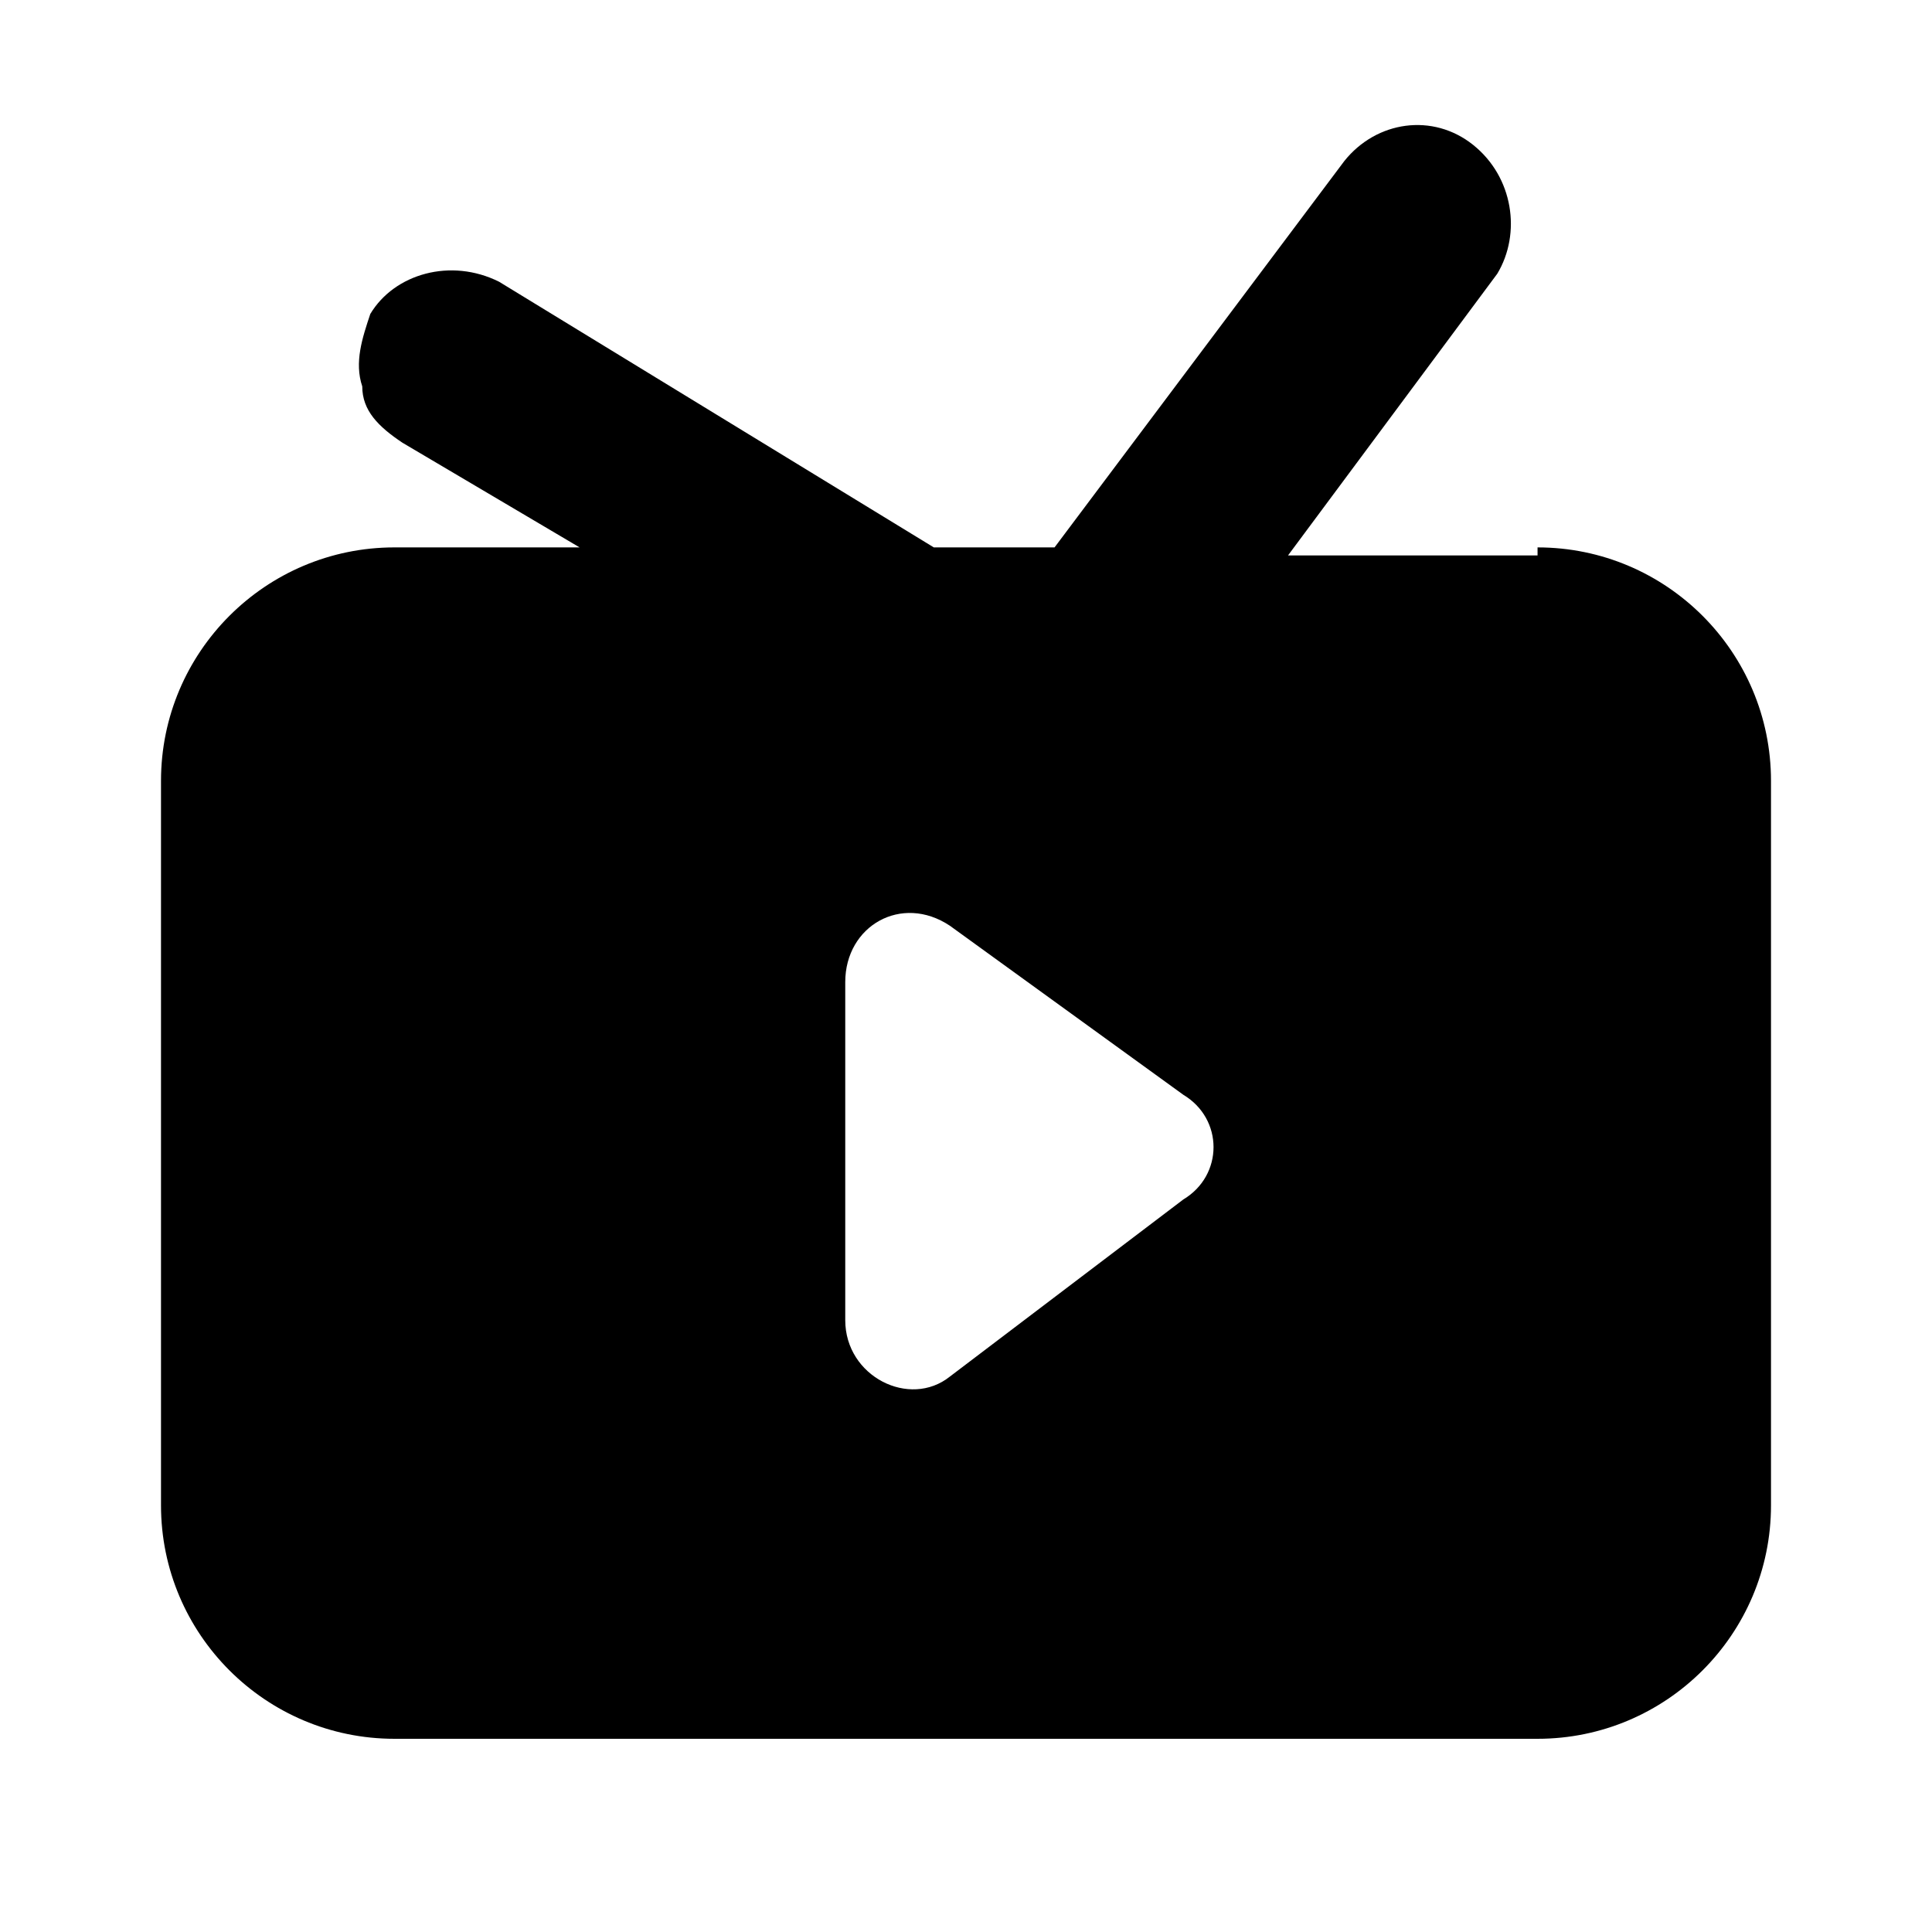 <svg t="1638513602931" class="icon" viewBox="0 0 1024 1024" version="1.1" xmlns="http://www.w3.org/2000/svg" p-id="3876" width="32" height="32"><path d="M814.933 290.133c68.267 0 123.733 55.467 123.733 123.733v384c0 68.267-55.467 123.733-123.733 123.733H209.067c-68.267 0-123.733-55.467-123.733-123.733v-384c0-68.267 55.467-123.733 123.733-123.733h98.133L213.333 234.667c-12.8-8.533-21.333-17.067-21.333-29.867-4.267-12.8 0-25.6 4.267-38.4 12.8-21.333 42.667-29.867 68.267-17.067l230.4 140.8h64L712.533 85.333c17.067-21.333 46.933-25.6 68.267-8.533 21.333 17.067 25.6 46.933 12.8 68.267L682.667 294.4h132.267z m-187.733 345.6c21.333-12.8 21.333-42.667 0-55.467l-123.733-89.6c-25.6-17.067-55.467 0-55.467 29.867v179.2c0 29.867 34.133 46.933 55.467 29.867l123.733-93.867z" p-id="3877"></path></svg>